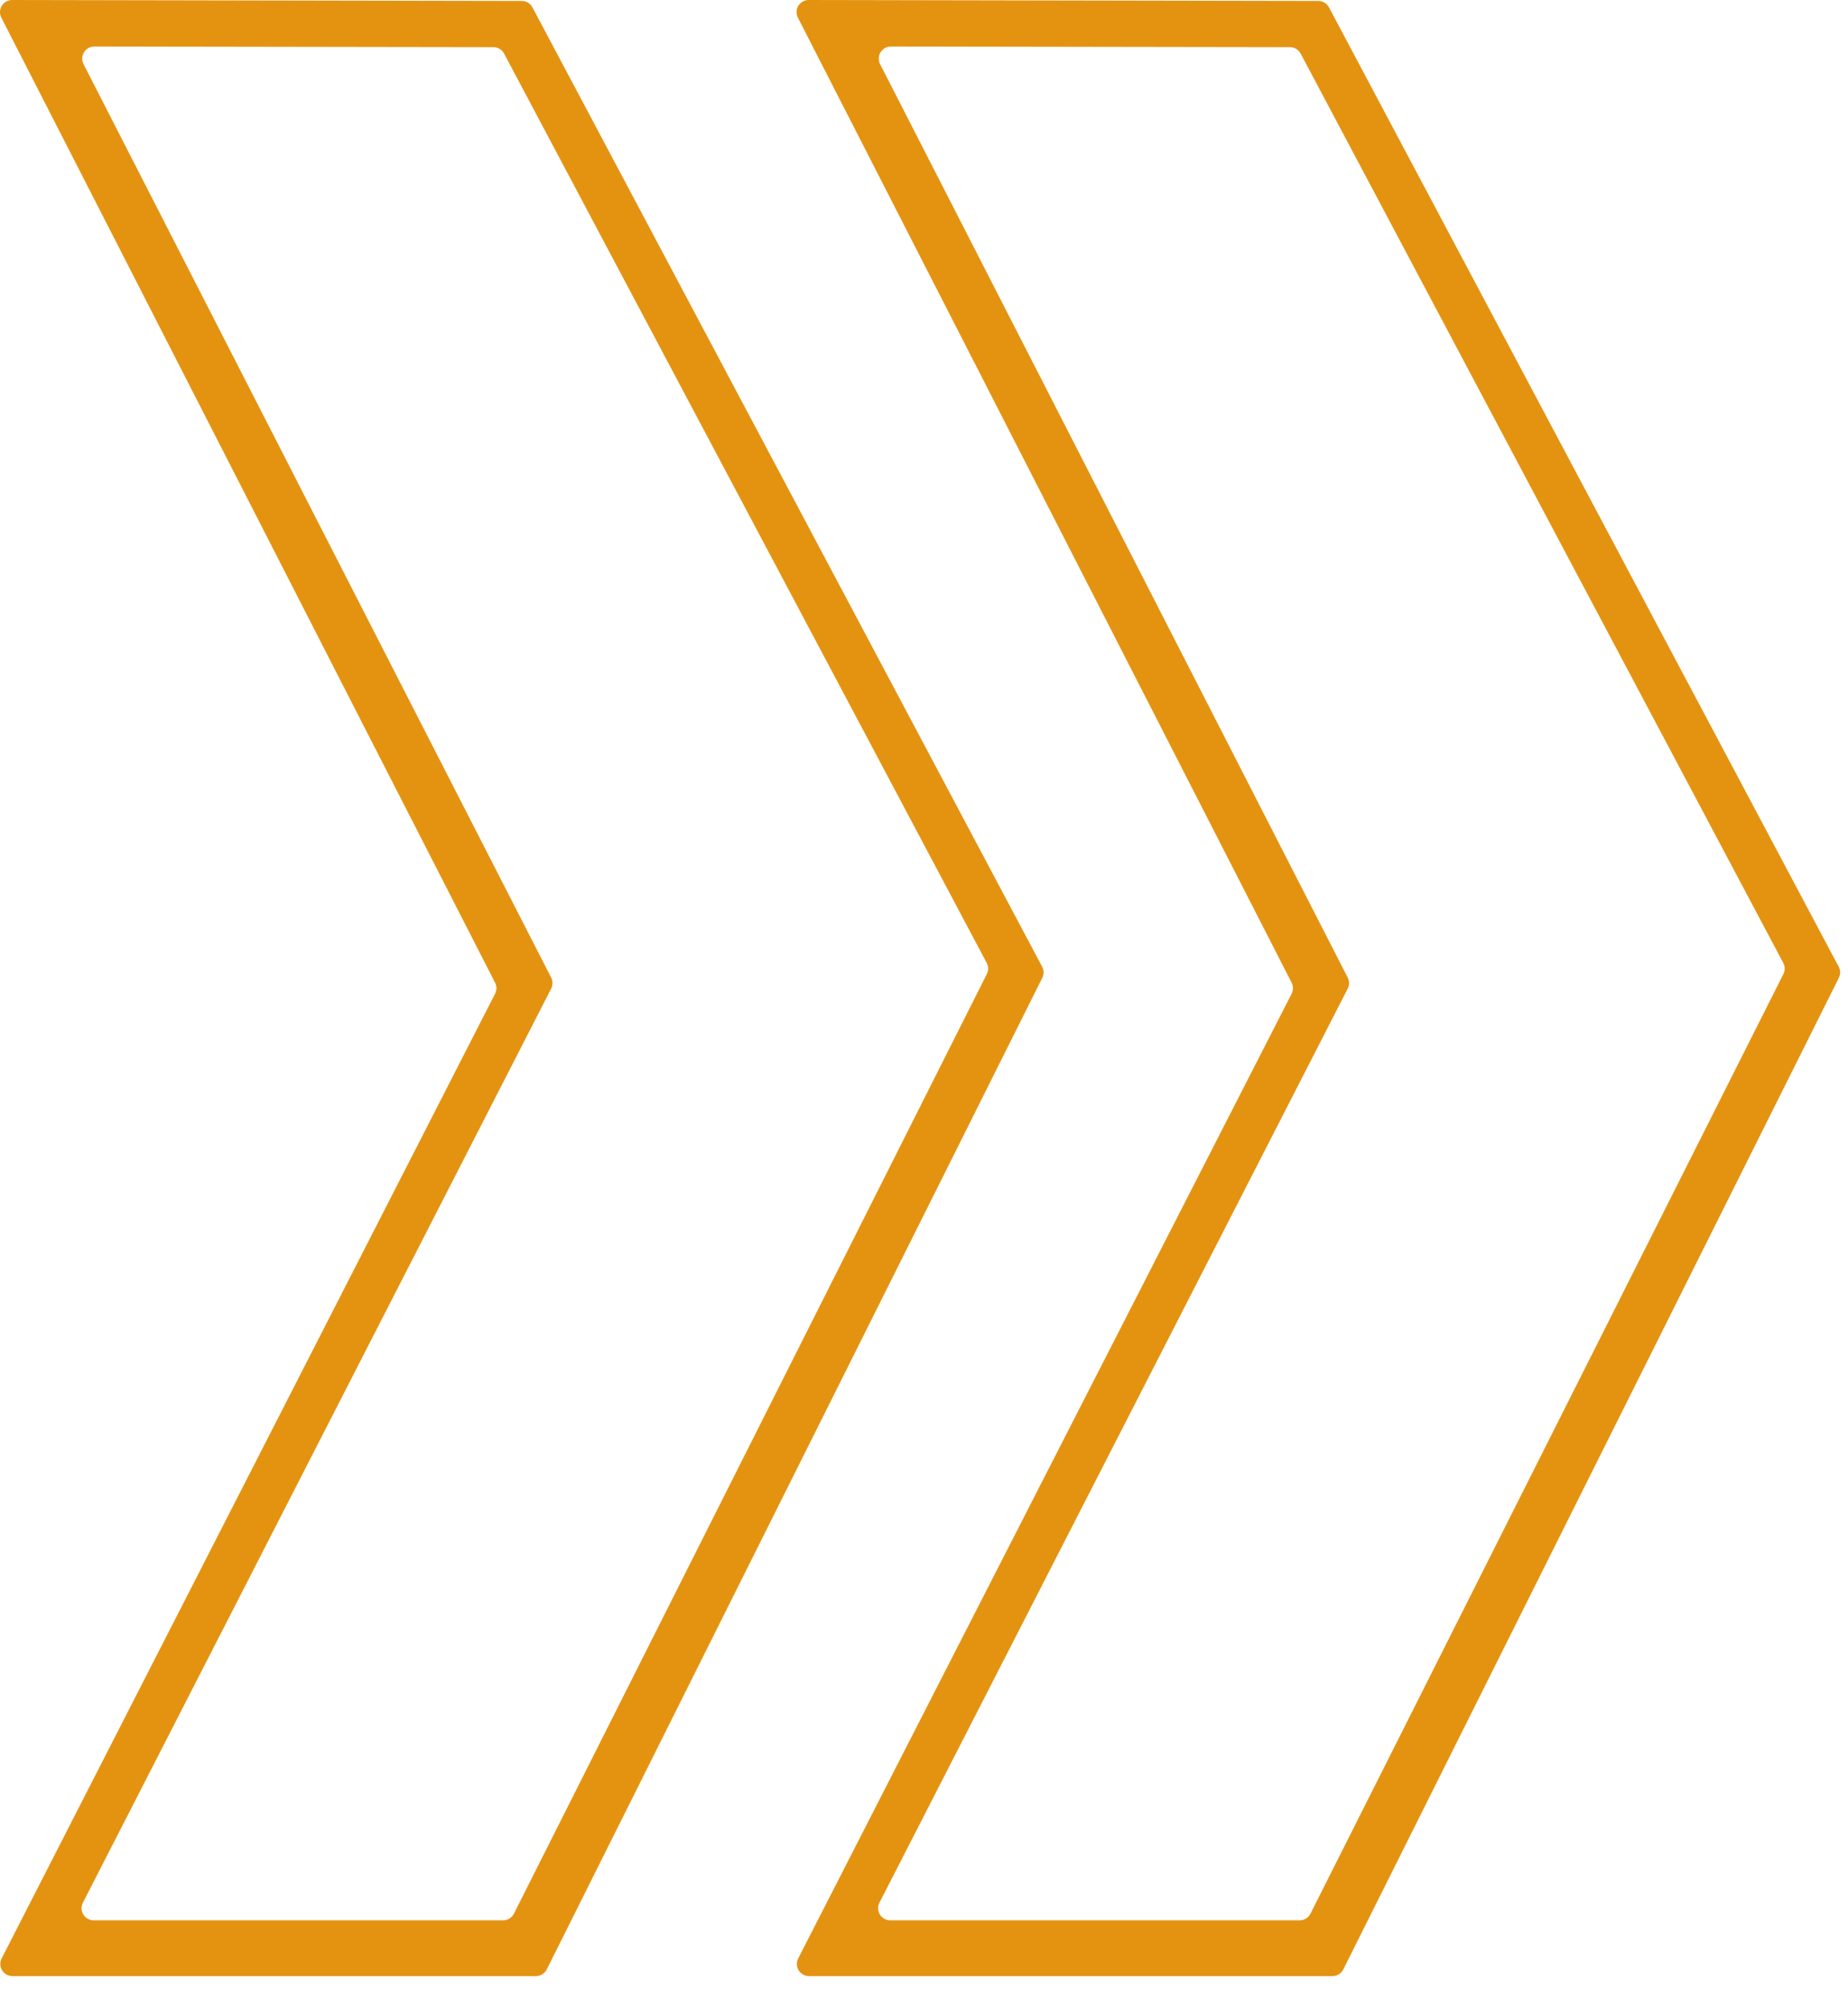 <svg width="58" height="63" viewBox="0 0 58 63" fill="none" xmlns="http://www.w3.org/2000/svg">
<path d="M16.71 0.23L32.71 30.34C32.738 30.394 32.753 30.454 32.753 30.515C32.753 30.576 32.738 30.636 32.71 30.69L17.16 61.8C17.129 61.863 17.08 61.916 17.02 61.953C16.96 61.99 16.891 62.01 16.82 62.01H0.39C0.325 62.01 0.262 61.993 0.205 61.962C0.148 61.93 0.101 61.885 0.067 61.83C0.033 61.775 0.013 61.712 0.01 61.647C0.007 61.582 0.021 61.518 0.05 61.46L15.54 31.18C15.566 31.127 15.58 31.069 15.58 31.01C15.58 30.951 15.566 30.893 15.54 30.84L0.04 0.55C0.011 0.492 -0.003 0.428 0 0.363C0.003 0.298 0.023 0.235 0.057 0.18C0.091 0.125 0.138 0.08 0.195 0.048C0.252 0.017 0.315 -2.50535e-05 0.38 2.84878e-08L16.37 0.03C16.44 0.029 16.508 0.047 16.568 0.082C16.628 0.118 16.677 0.169 16.71 0.23ZM15.82 1.68C15.787 1.619 15.738 1.568 15.678 1.532C15.618 1.497 15.55 1.479 15.48 1.48L2.96 1.46C2.895 1.46 2.832 1.476 2.775 1.508C2.718 1.54 2.671 1.585 2.637 1.64C2.603 1.695 2.583 1.758 2.58 1.823C2.577 1.888 2.591 1.952 2.62 2.01L17.3 30.68C17.326 30.733 17.34 30.791 17.34 30.85C17.34 30.909 17.326 30.967 17.3 31.02L2.6 59.71C2.571 59.768 2.557 59.832 2.56 59.897C2.563 59.962 2.583 60.025 2.617 60.08C2.651 60.135 2.698 60.18 2.755 60.212C2.812 60.243 2.875 60.26 2.94 60.26H15.79C15.861 60.26 15.93 60.24 15.99 60.203C16.05 60.166 16.099 60.113 16.13 60.05L30.97 30.57C30.998 30.516 31.013 30.456 31.013 30.395C31.013 30.334 30.998 30.274 30.97 30.22L15.82 1.68Z" fill="#E49311"/>
<path d="M41.71 0.23L57.71 30.34C57.738 30.394 57.753 30.454 57.753 30.515C57.753 30.576 57.738 30.636 57.71 30.69L42.16 61.8C42.129 61.863 42.08 61.916 42.02 61.953C41.96 61.99 41.891 62.01 41.82 62.01H25.39C25.325 62.01 25.262 61.993 25.205 61.962C25.148 61.93 25.101 61.885 25.067 61.83C25.033 61.775 25.013 61.712 25.01 61.647C25.008 61.582 25.021 61.518 25.05 61.46L40.54 31.18C40.566 31.127 40.58 31.069 40.58 31.01C40.58 30.951 40.566 30.893 40.54 30.84L25.04 0.55C25.011 0.492 24.997 0.428 25 0.363C25.003 0.298 25.023 0.235 25.057 0.18C25.091 0.125 25.138 0.08 25.195 0.048C25.252 0.017 25.315 -2.50535e-05 25.38 2.84878e-08L41.37 0.03C41.44 0.029 41.508 0.047 41.568 0.082C41.628 0.118 41.677 0.169 41.71 0.23ZM40.82 1.68C40.787 1.619 40.738 1.568 40.678 1.532C40.618 1.497 40.55 1.479 40.48 1.48L27.96 1.46C27.895 1.46 27.832 1.476 27.775 1.508C27.718 1.54 27.671 1.585 27.637 1.64C27.603 1.695 27.583 1.758 27.58 1.823C27.578 1.888 27.591 1.952 27.62 2.01L42.3 30.68C42.327 30.733 42.34 30.791 42.34 30.85C42.34 30.909 42.327 30.967 42.3 31.02L27.6 59.71C27.571 59.768 27.558 59.832 27.56 59.897C27.563 59.962 27.583 60.025 27.617 60.08C27.651 60.135 27.698 60.18 27.755 60.212C27.812 60.243 27.875 60.26 27.94 60.26H40.79C40.861 60.26 40.93 60.24 40.99 60.203C41.05 60.166 41.099 60.113 41.13 60.05L55.97 30.57C55.998 30.516 56.013 30.456 56.013 30.395C56.013 30.334 55.998 30.274 55.97 30.22L40.82 1.68Z" fill="#E49311"/>
</svg>
